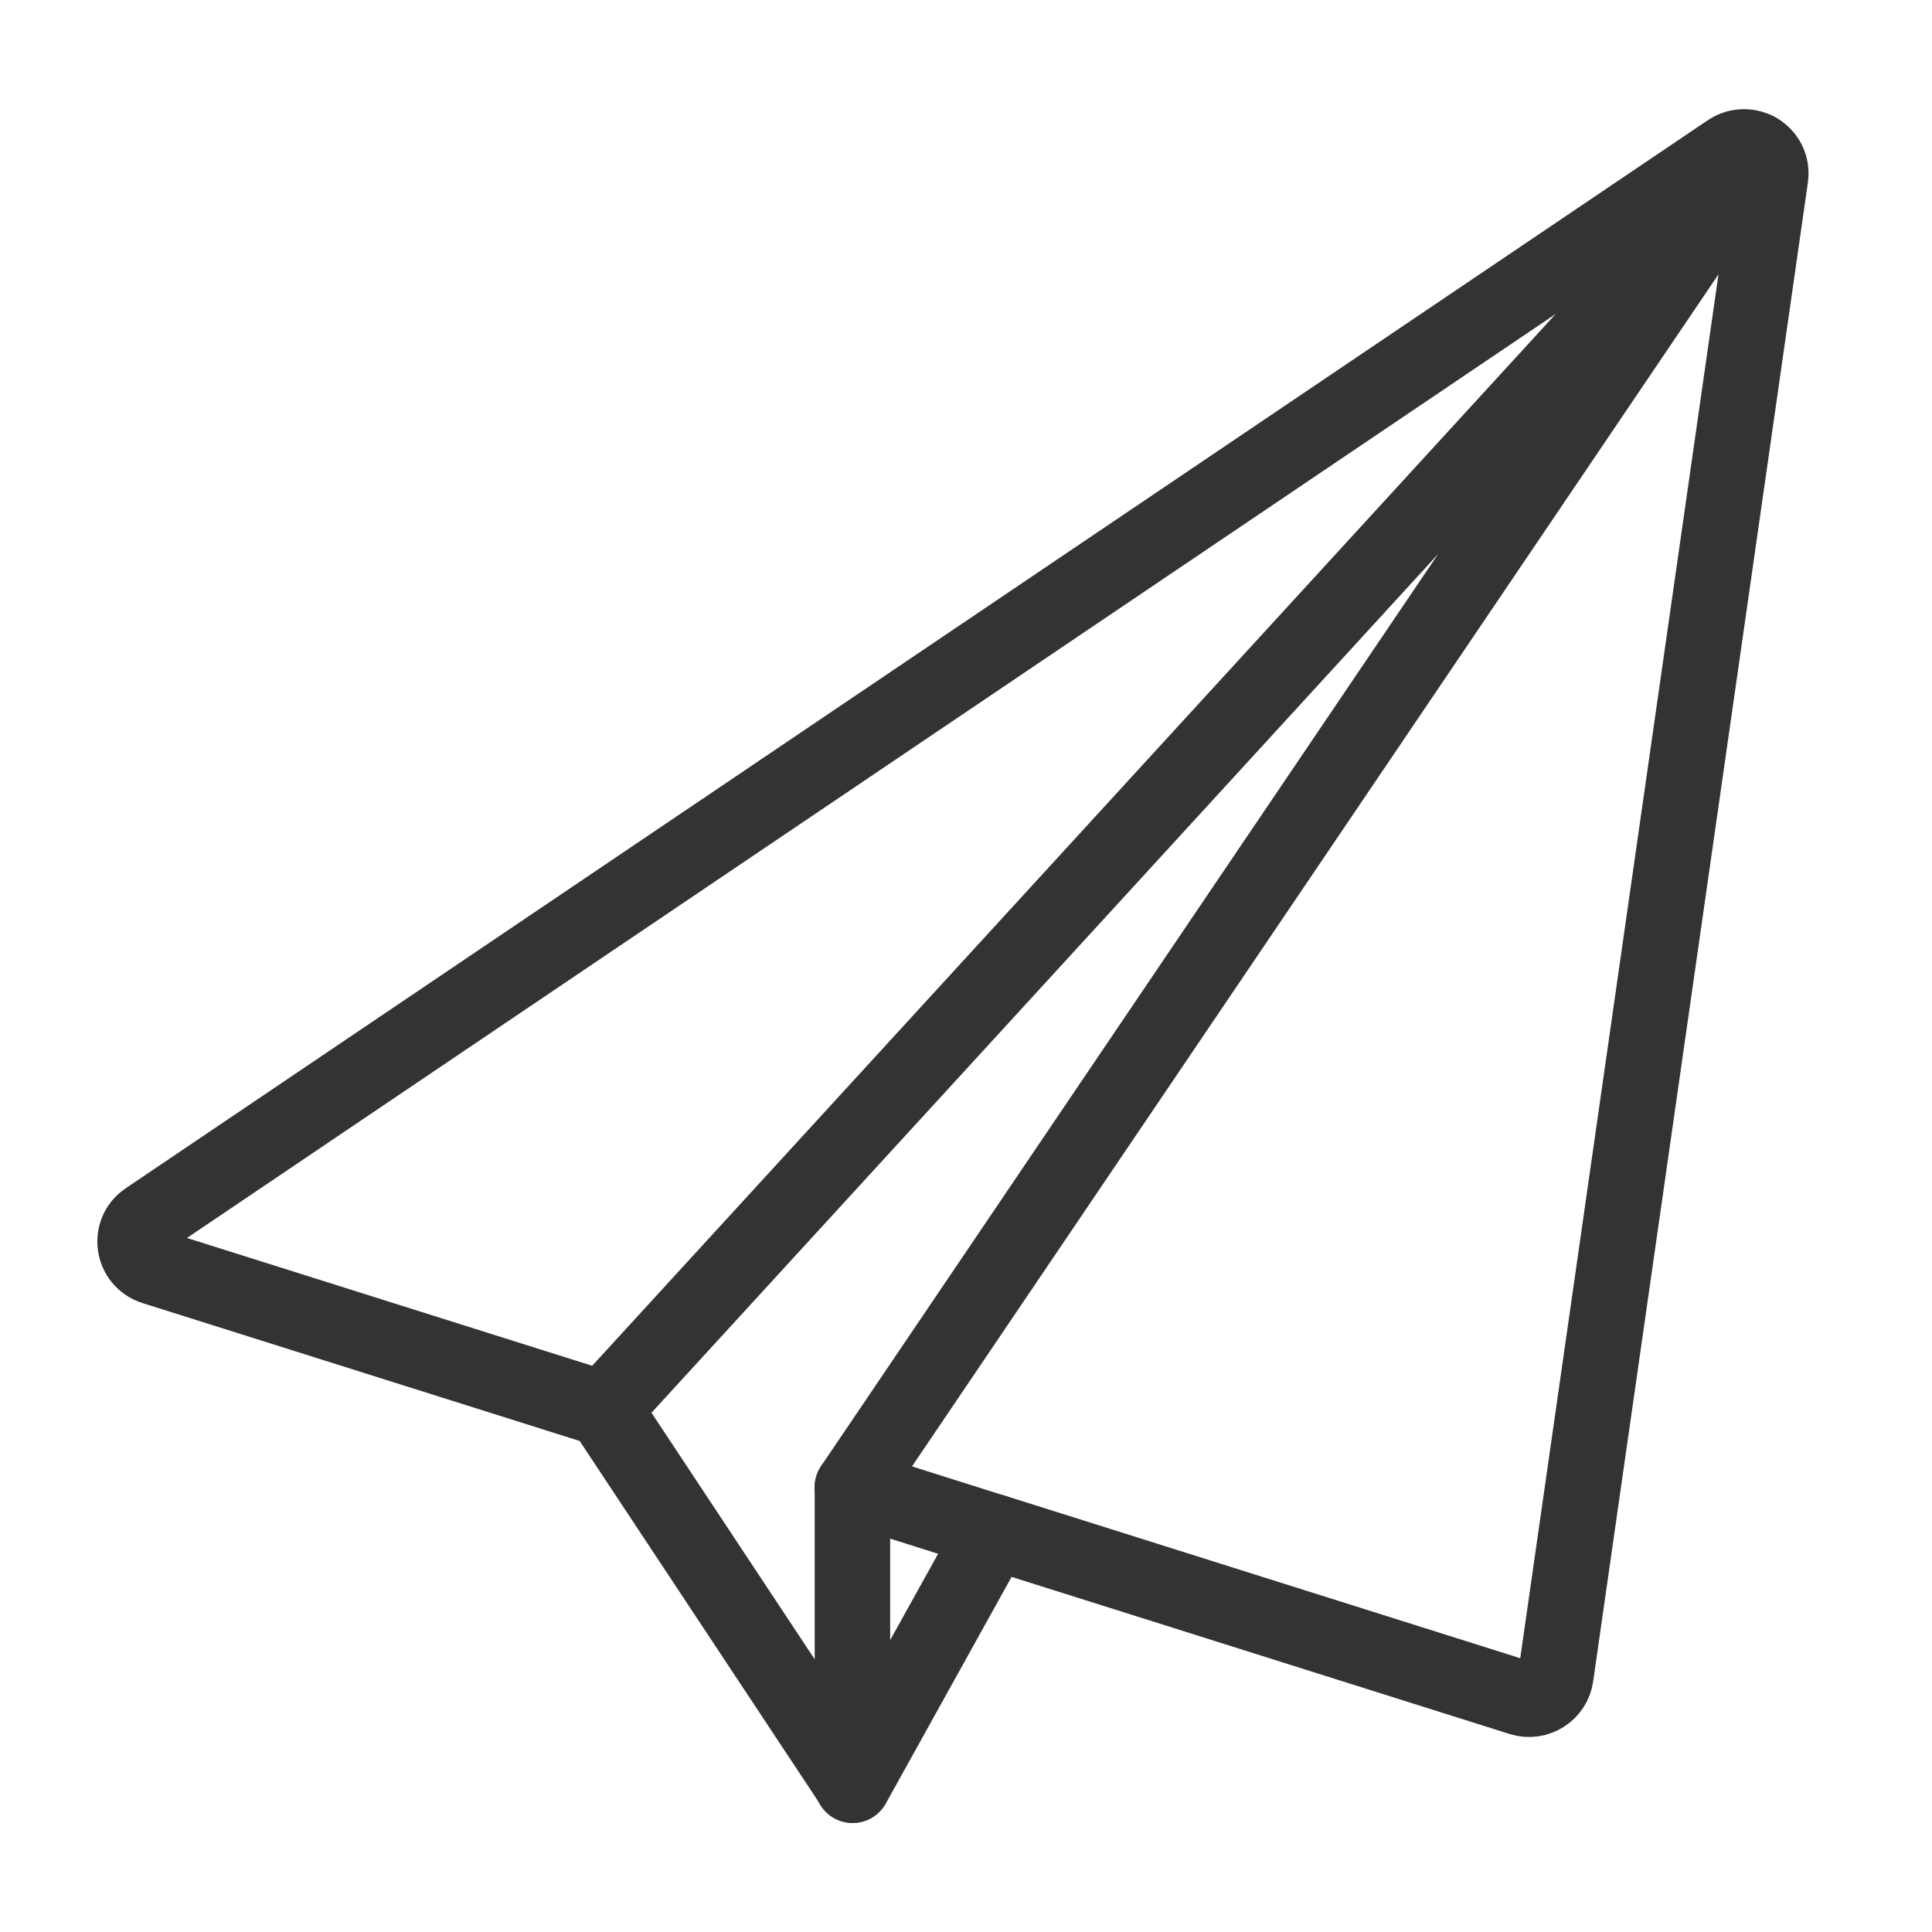 <?xml version="1.0" encoding="utf-8"?>
<!-- Generator: Adobe Illustrator 26.3.1, SVG Export Plug-In . SVG Version: 6.00 Build 0)  -->
<svg version="1.1" xmlns="http://www.w3.org/2000/svg" xmlns:xlink="http://www.w3.org/1999/xlink" x="0px" y="0px"
	 viewBox="0 0 512 512" style="enable-background:new 0 0 512 512;" xml:space="preserve">
<style type="text/css">
	.st0{display:none;}
	.st1{display:inline;fill:none;stroke:#464646;stroke-miterlimit:10;}
	.st2{fill:none;stroke:#333333;stroke-width:20;stroke-linecap:round;stroke-linejoin:round;stroke-miterlimit:10;}
</style>
<g id="레이어_1" class="st0">
	<path class="st1" d="M172.6,391"/>
	<polygon class="st1" points="512,0 442.7,488.2 1.4,347.8 	"/>
	<path class="st1" d="M512,0"/>
	<polyline class="st1" points="230,512 230,420.6 512,0 154.4,396.5 230,512 512,0 	"/>
</g>
<g id="레이어_2">
	<path class="st2" d="M469.2,47l-56.9,397.2c-0.6,4.3-5,7.1-9.2,5.8l-139.8-44.1l-37.3,67.2L160,373.4L40.8,335.8
		c-5.7-1.8-6.8-9.3-1.9-12.6l419.2-283C463.3,36.7,470.1,40.9,469.2,47z"/>
	<polyline class="st2" points="160,373.4 465.6,39.8 225.9,394.1 225.9,473.1 	"/>
	<line class="st2" x1="225.9" y1="394.1" x2="263.2" y2="405.9"/>
</g>
</svg>
